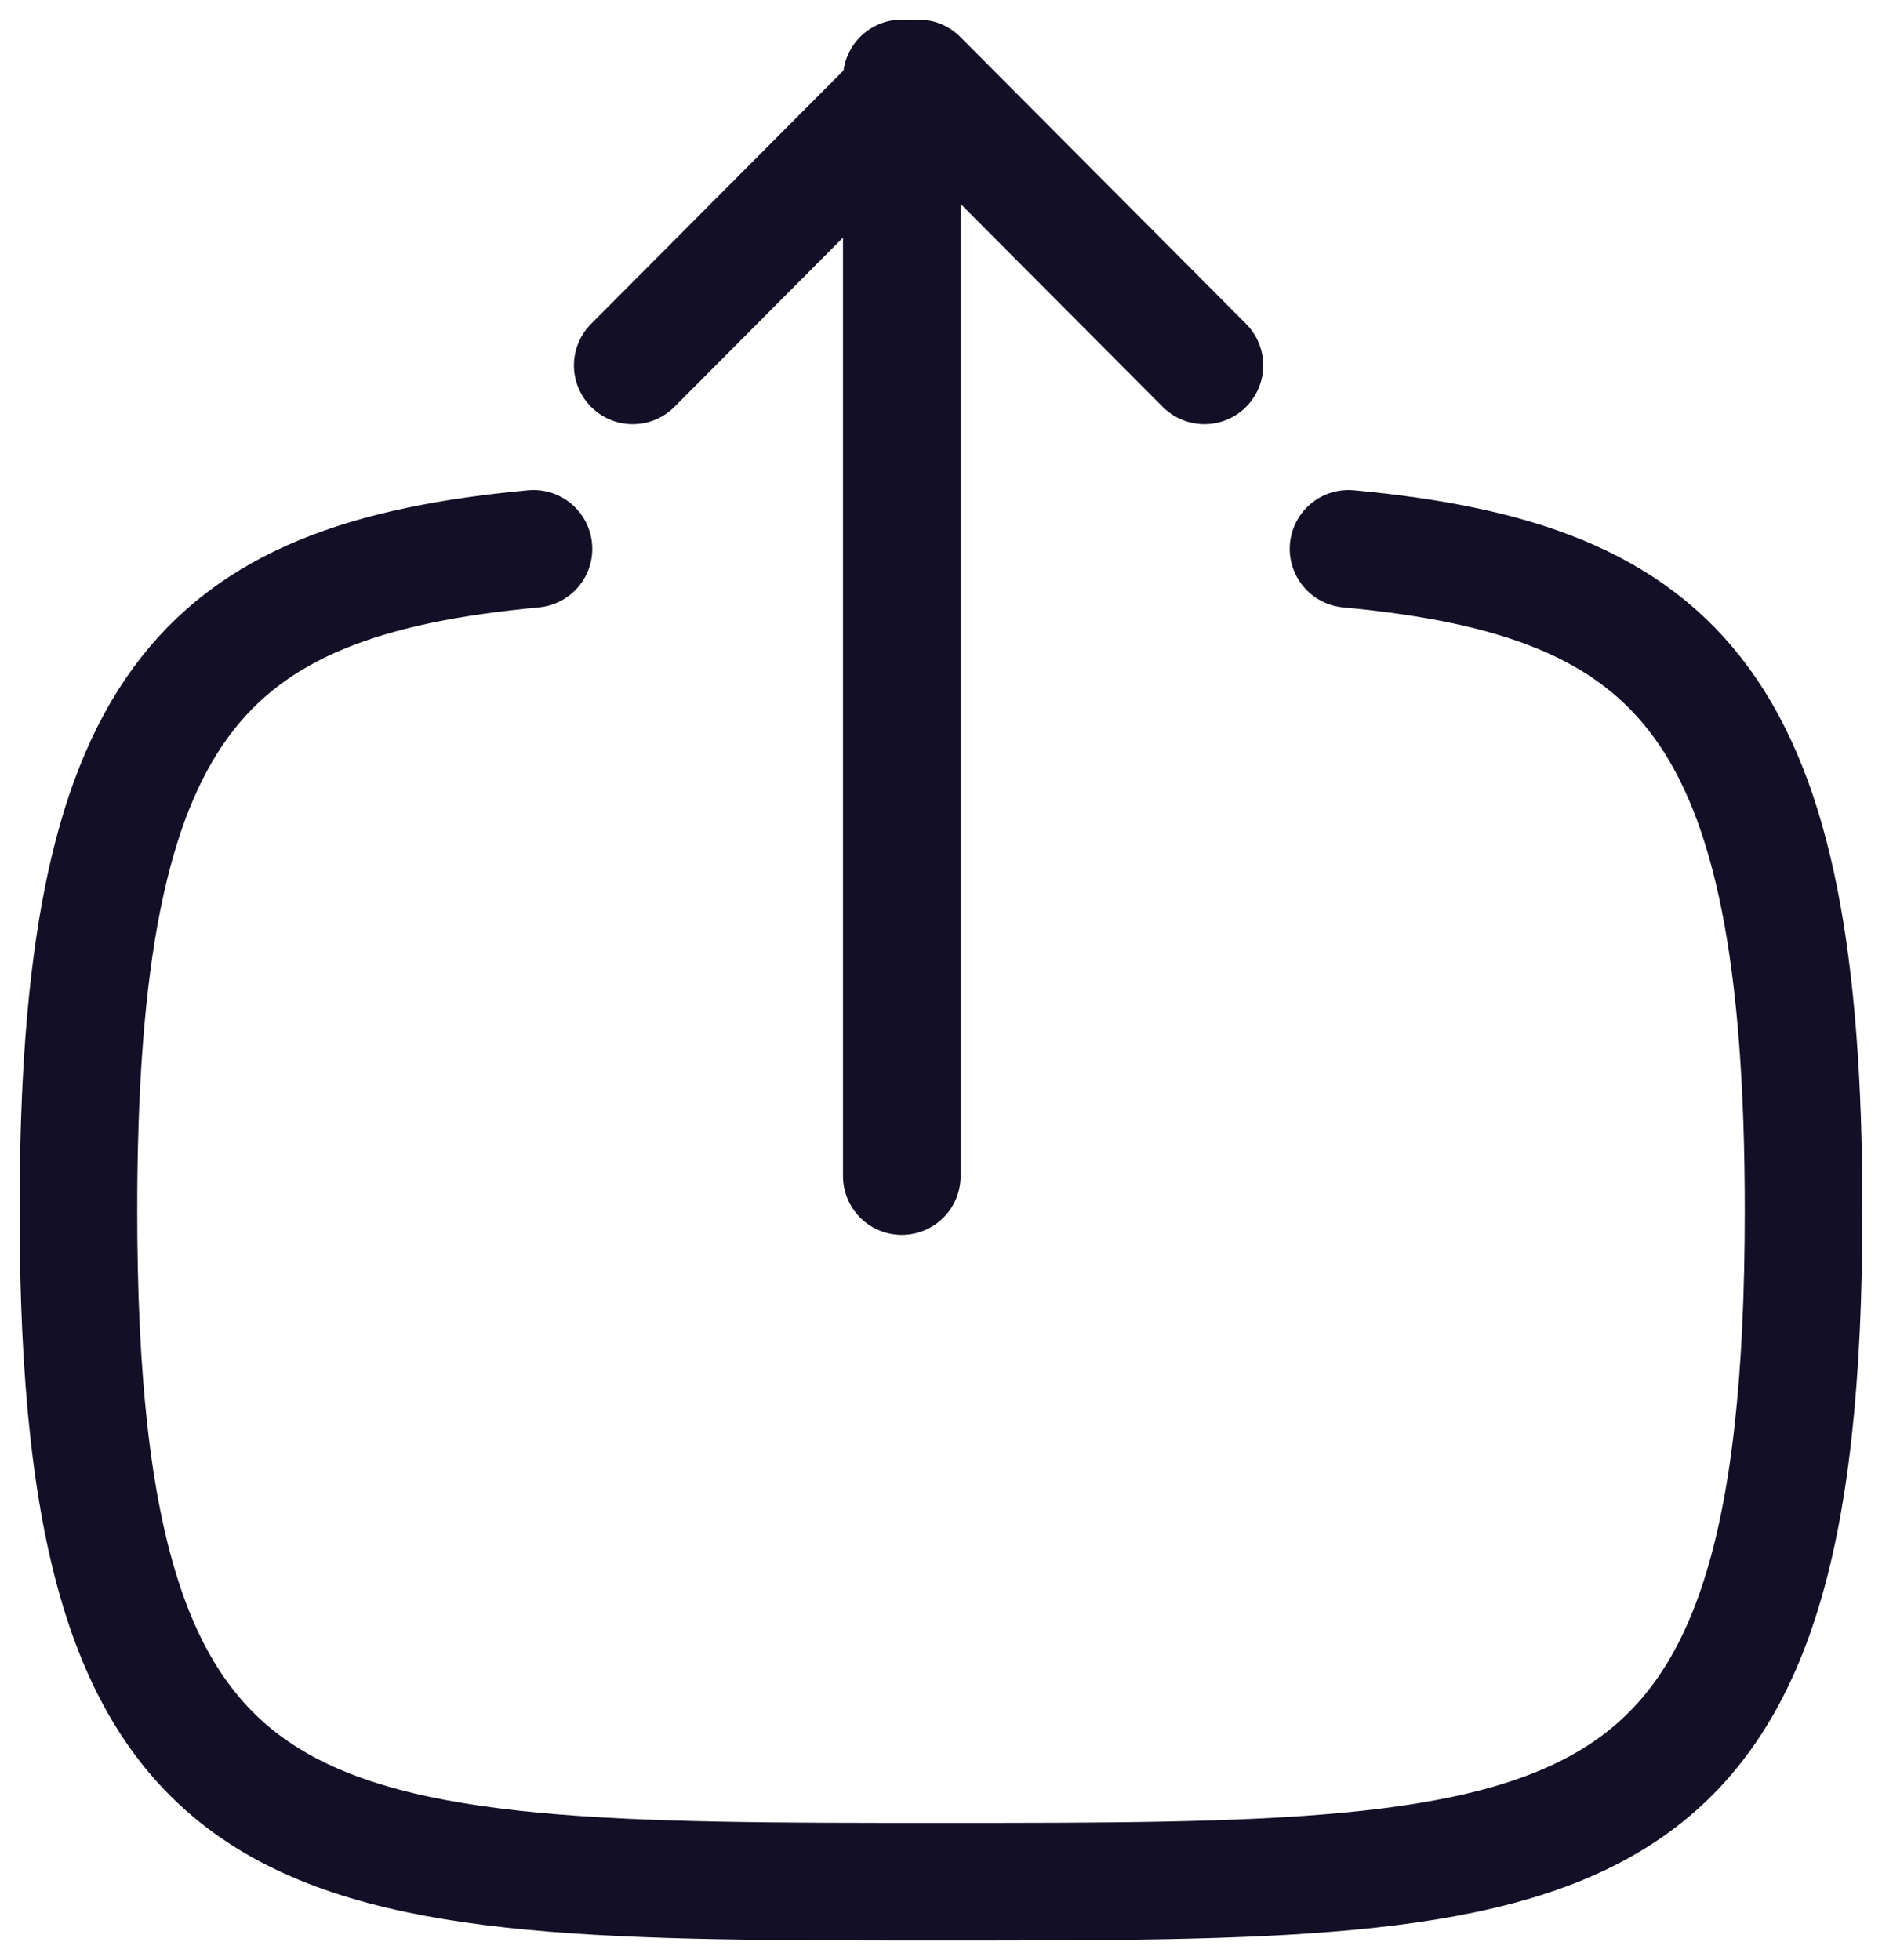 <svg width="24" height="25" viewBox="0 0 24 25" fill="none" xmlns="http://www.w3.org/2000/svg">
<path d="M11.5 1V15" stroke="#130F26" stroke-width="1.5" stroke-linecap="round" stroke-linejoin="round"/>
<path d="M8.069 4.66L11.714 1L15.359 4.66" stroke="#130F26" stroke-width="1.5" stroke-linecap="round" stroke-linejoin="round"/>
<path d="M6.803 7C2.546 7.398 1 9.013 1 15.439C1 24 3.747 24 12 24C20.253 24 23 24 23 15.439C23 9.013 21.454 7.398 17.197 7" stroke="#130F26" stroke-width="1.5" stroke-linecap="round" stroke-linejoin="round"/>
</svg>
